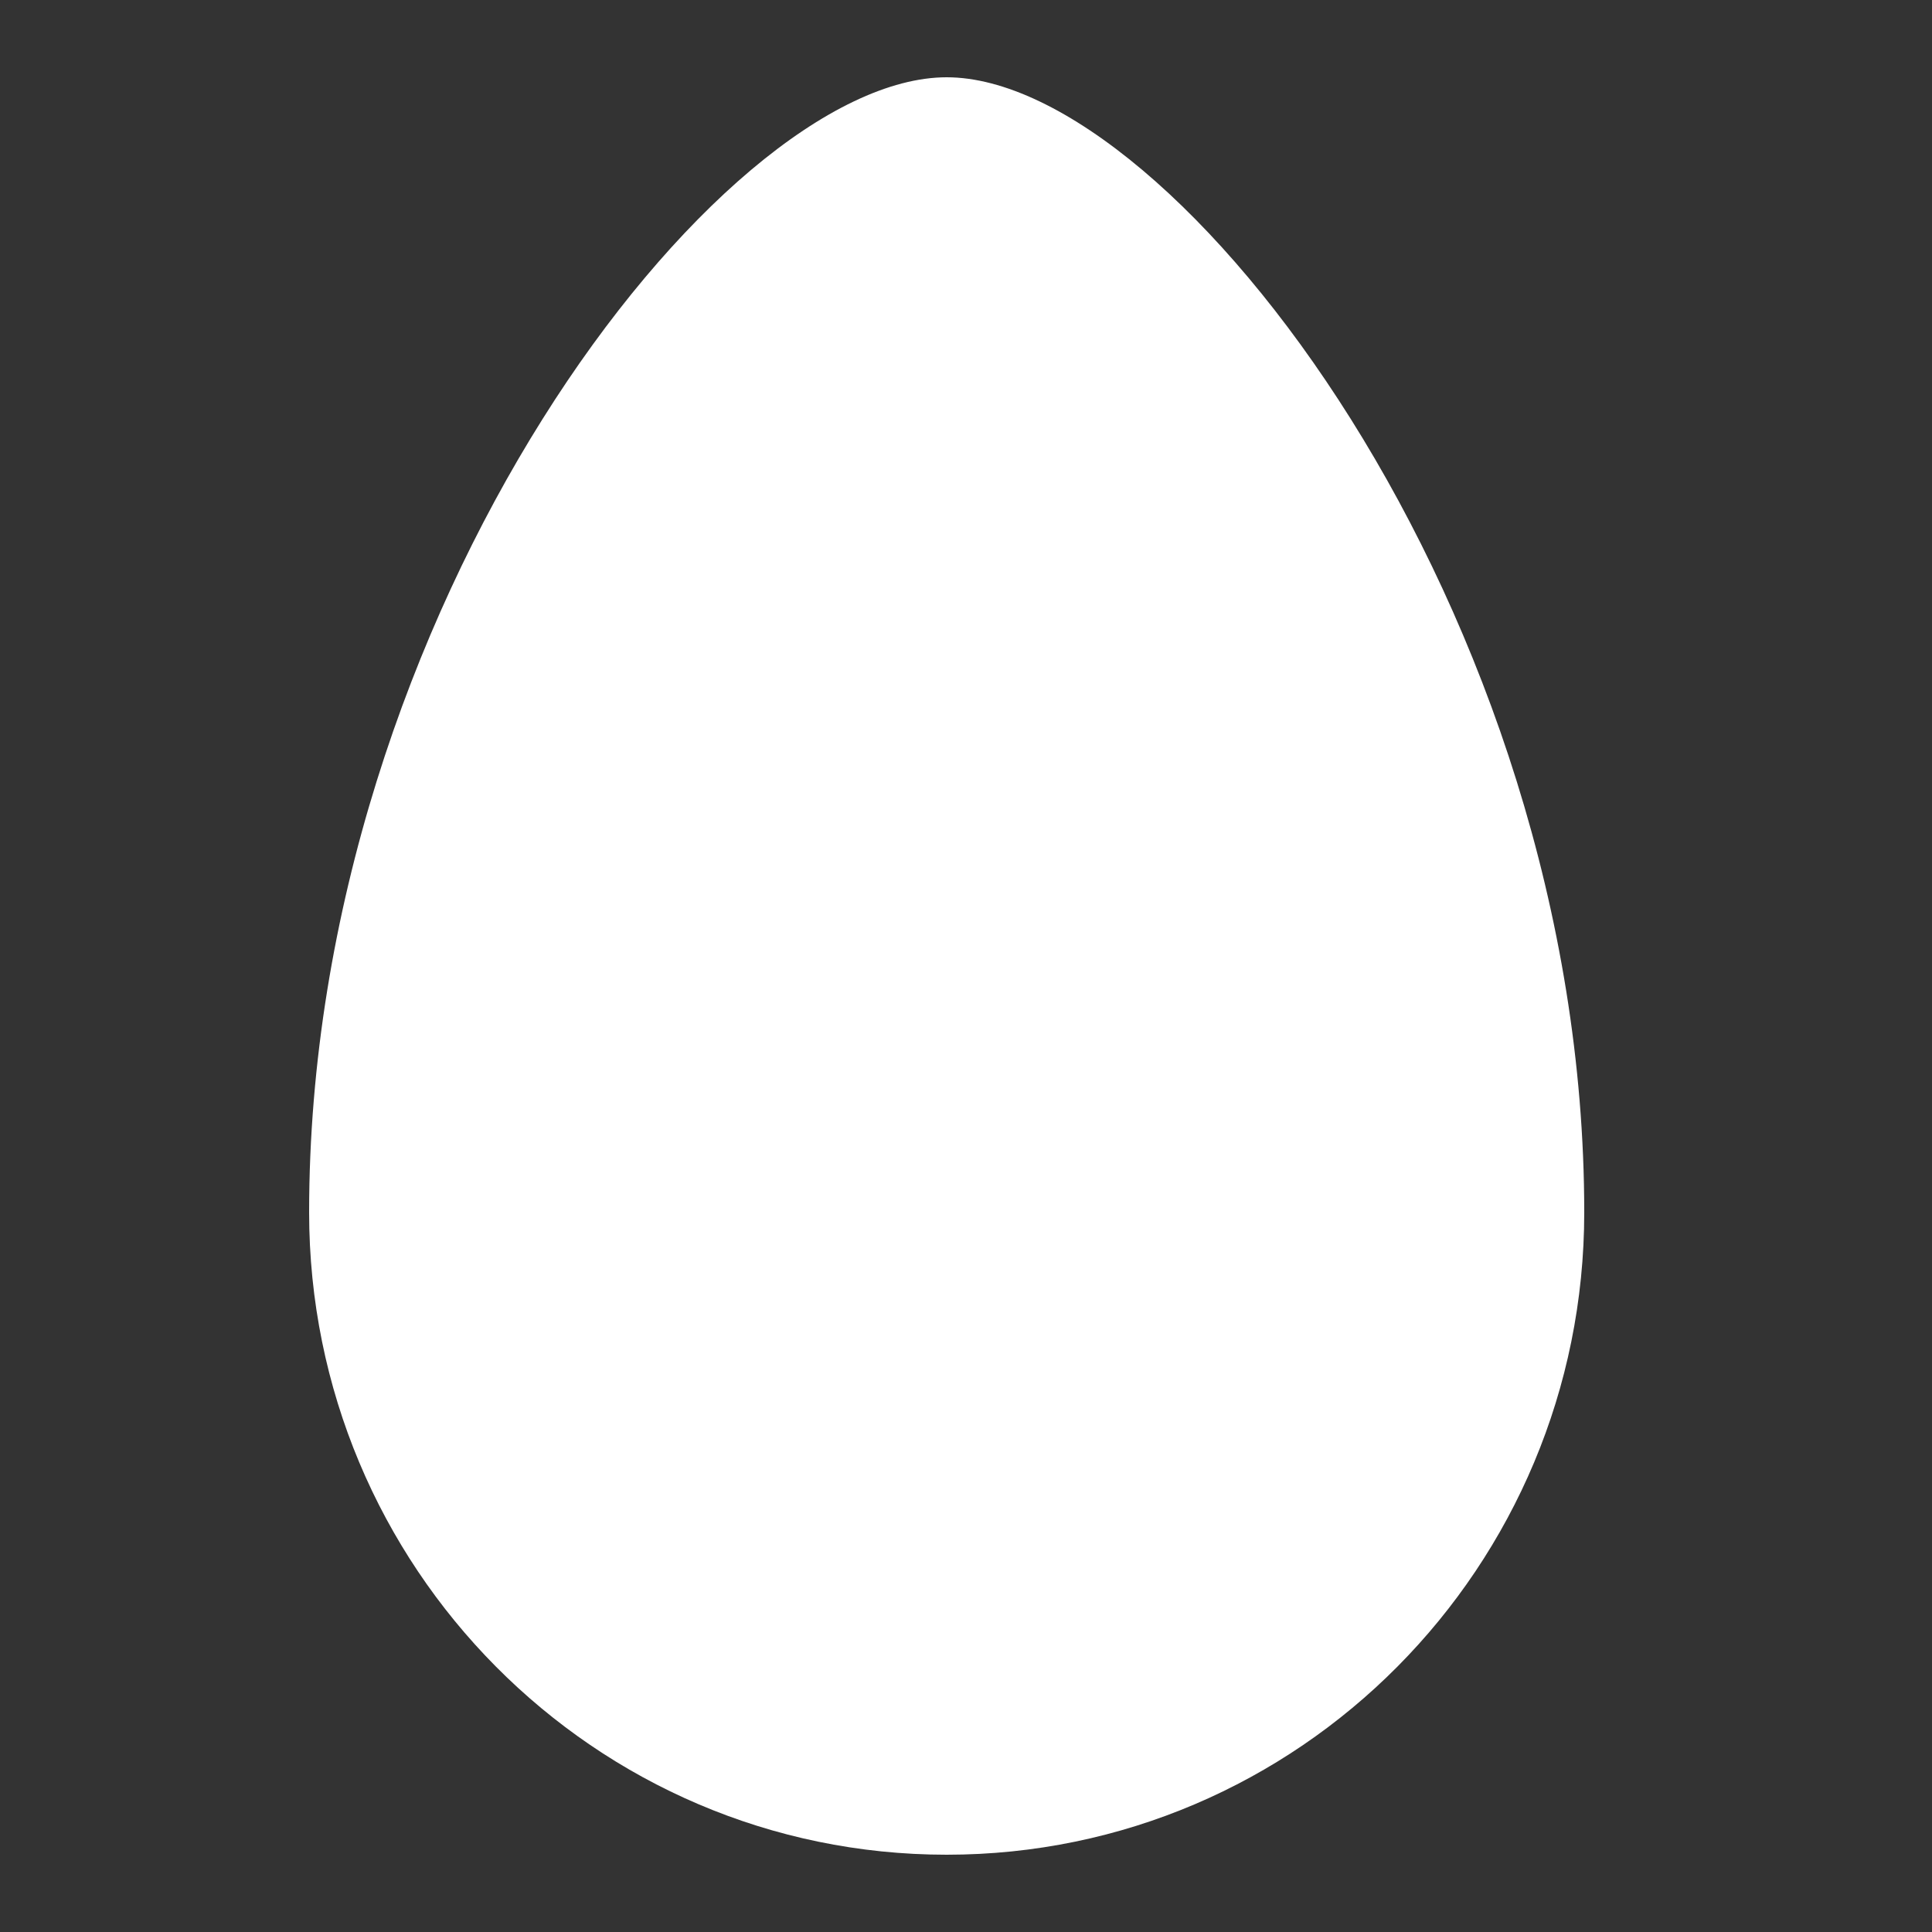 <svg width="100" height="100" viewBox="0 0 100 100" fill="none" xmlns="http://www.w3.org/2000/svg">
<rect x="0" y="0" width="100" height="100" fill="#333333" stroke="none"/>
<path d="M82 62.747C82 81.112 67.225 96 49 96C30.775 96 16 81.112 16 62.747C16 31.6 37.214 4 49 4C60.786 4 82 31.6 82 62.747Z" fill="white"/>
</svg>
